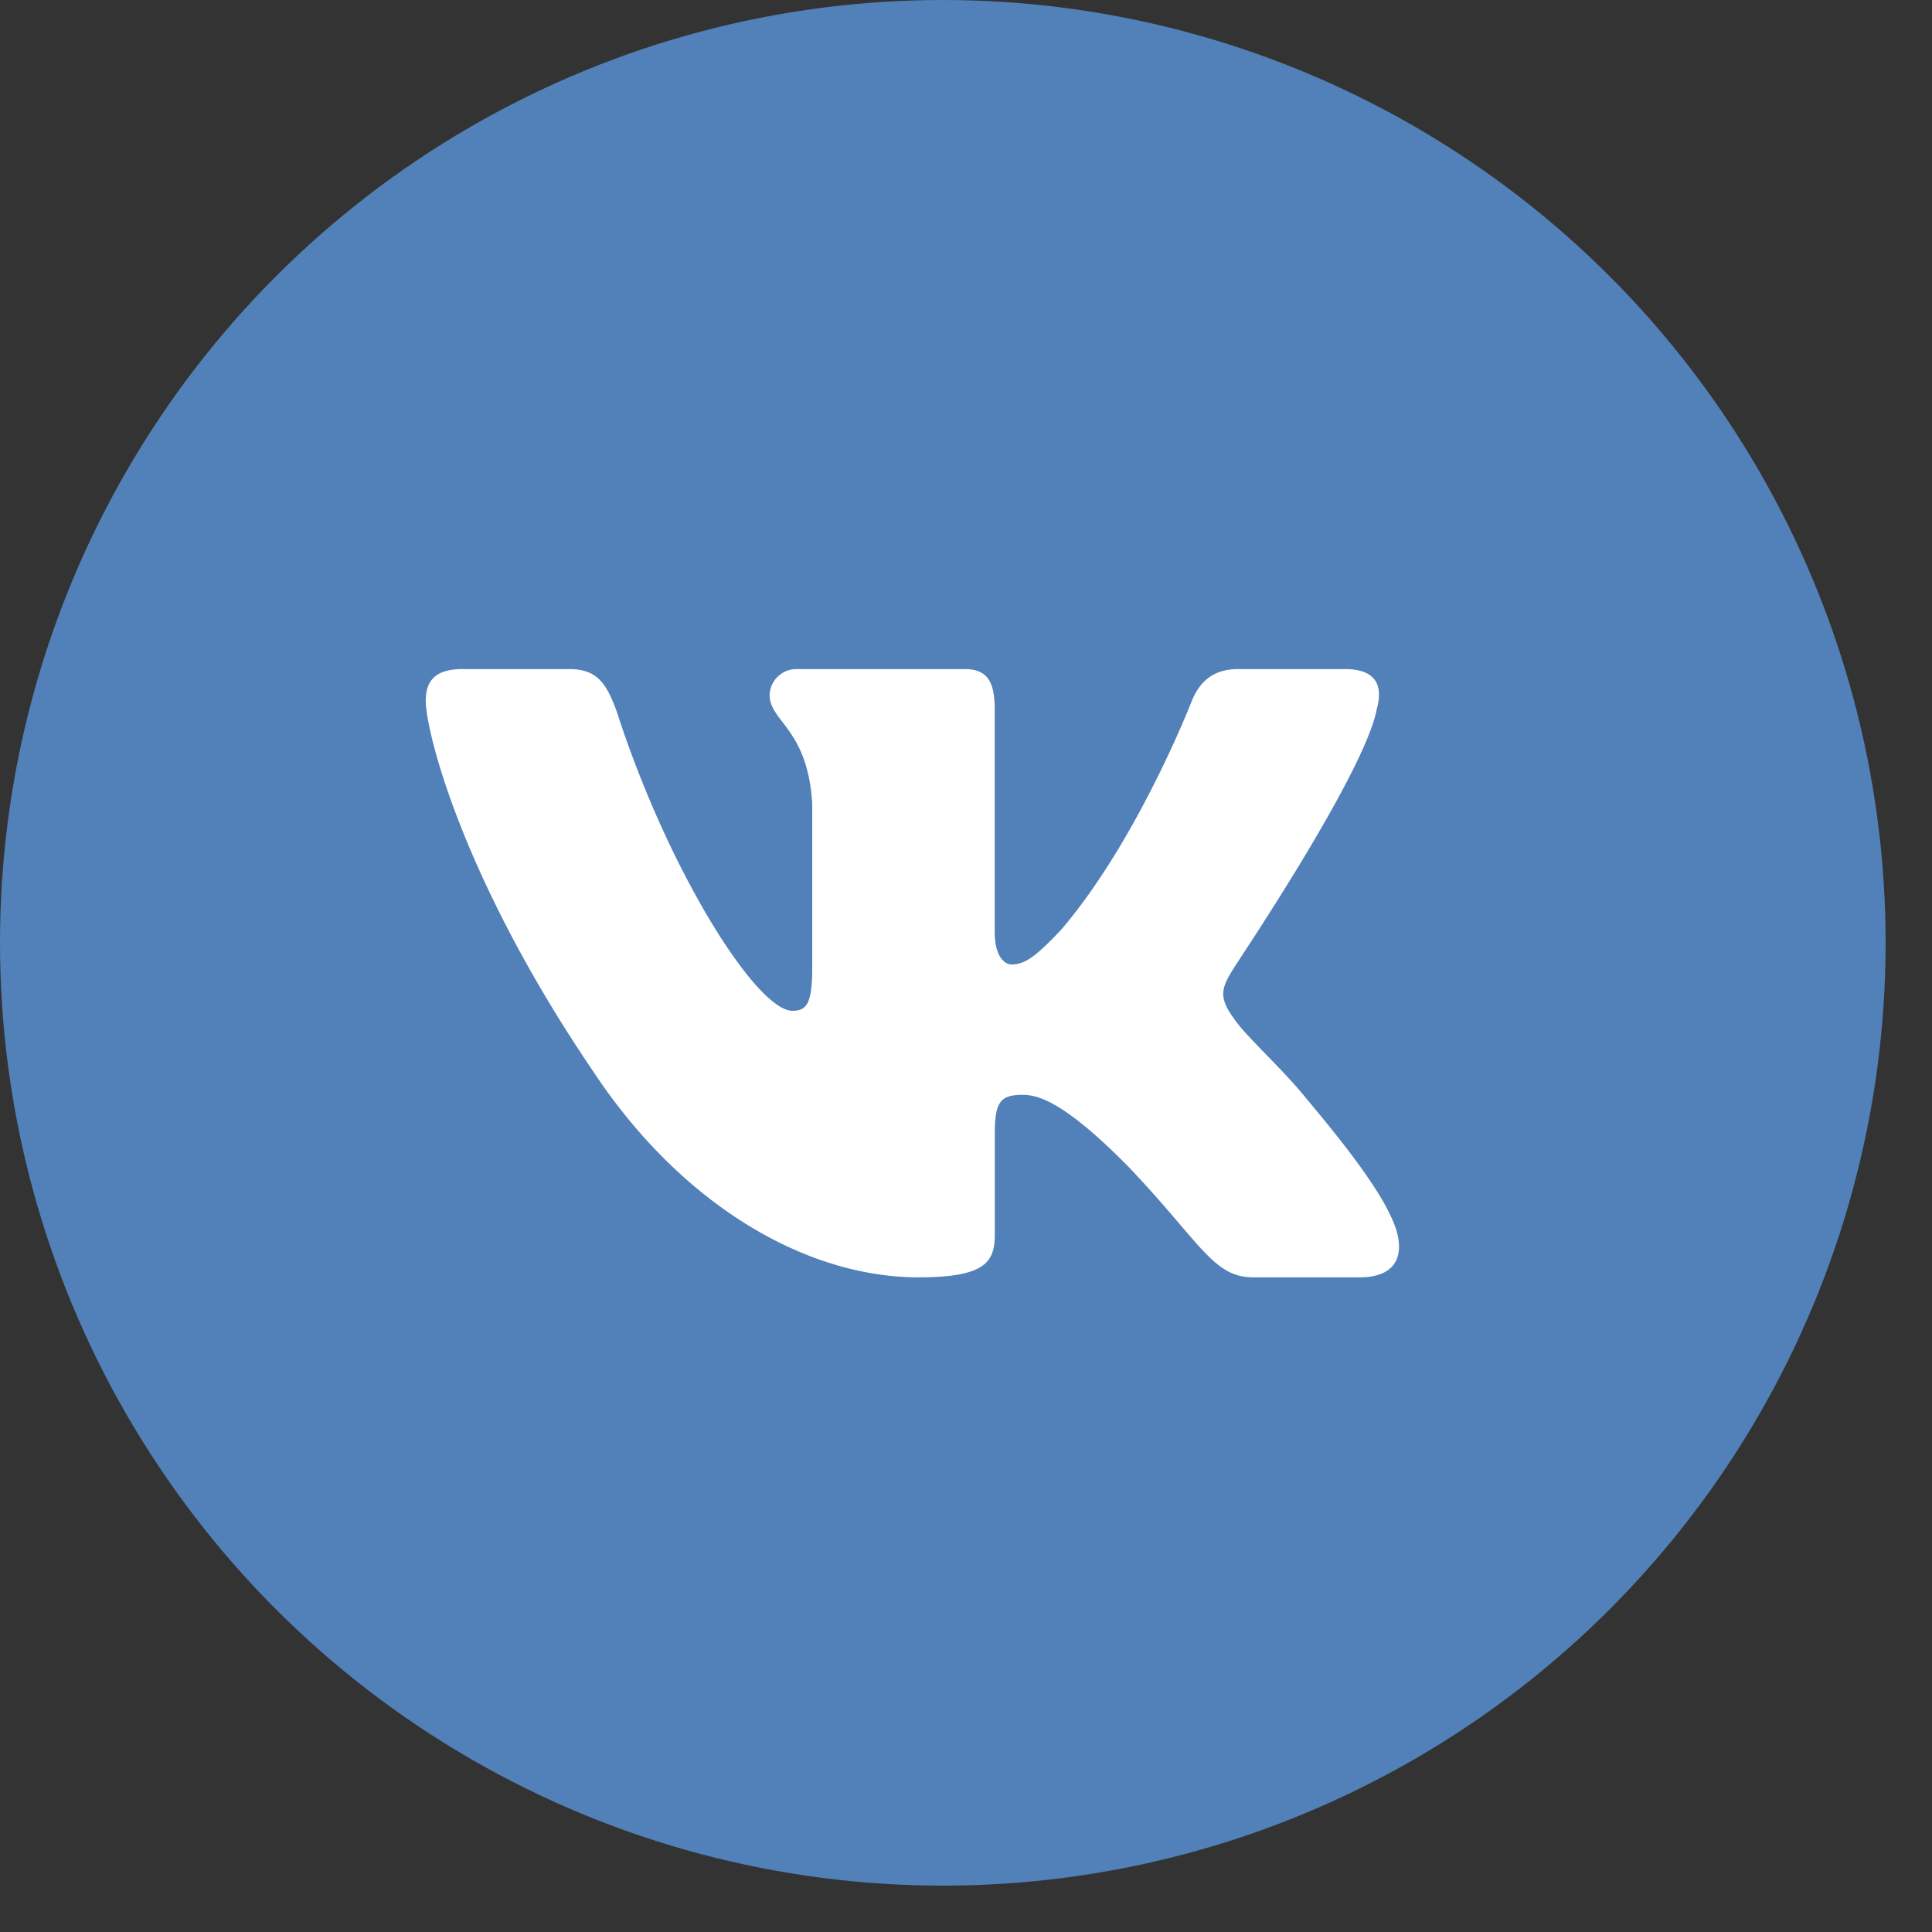 <svg width="32" height="32" fill="none" xmlns="http://www.w3.org/2000/svg"><rect width="100%" height="100%" fill="#333333" stroke="none"/><circle cx="15.616" cy="15.616" r="15.616" fill="#5181B8"/><path fill-rule="evenodd" clip-rule="evenodd" d="M22.8 11.758c.114-.398 0-.676-.528-.676h-1.764c-.454 0-.655.252-.769.53 0 0-.894 2.307-2.167 3.792-.415.437-.592.57-.819.57-.113 0-.277-.133-.277-.53v-3.686c0-.477-.126-.676-.504-.676h-2.771a.445.445 0 00-.454.424c0 .451.63.557.706 1.803v2.73c0 .598-.101.703-.328.703-.592 0-2.054-2.306-2.91-4.957-.177-.49-.34-.703-.794-.703H7.657c-.504 0-.605.252-.605.53 0 .49.592 2.93 2.785 6.151 1.461 2.2 3.515 3.394 5.38 3.394 1.12 0 1.26-.265 1.26-.716v-1.67c0-.53.1-.637.465-.637.265 0 .706.133 1.752 1.194 1.197 1.259 1.398 1.829 2.066 1.829h1.764c.504 0 .756-.265.604-.782-.163-.517-.73-1.273-1.486-2.174-.416-.517-1.033-1.06-1.21-1.34-.264-.357-.189-.516 0-.821 0-.013 2.155-3.195 2.369-4.282z" fill="#fff"/></svg>